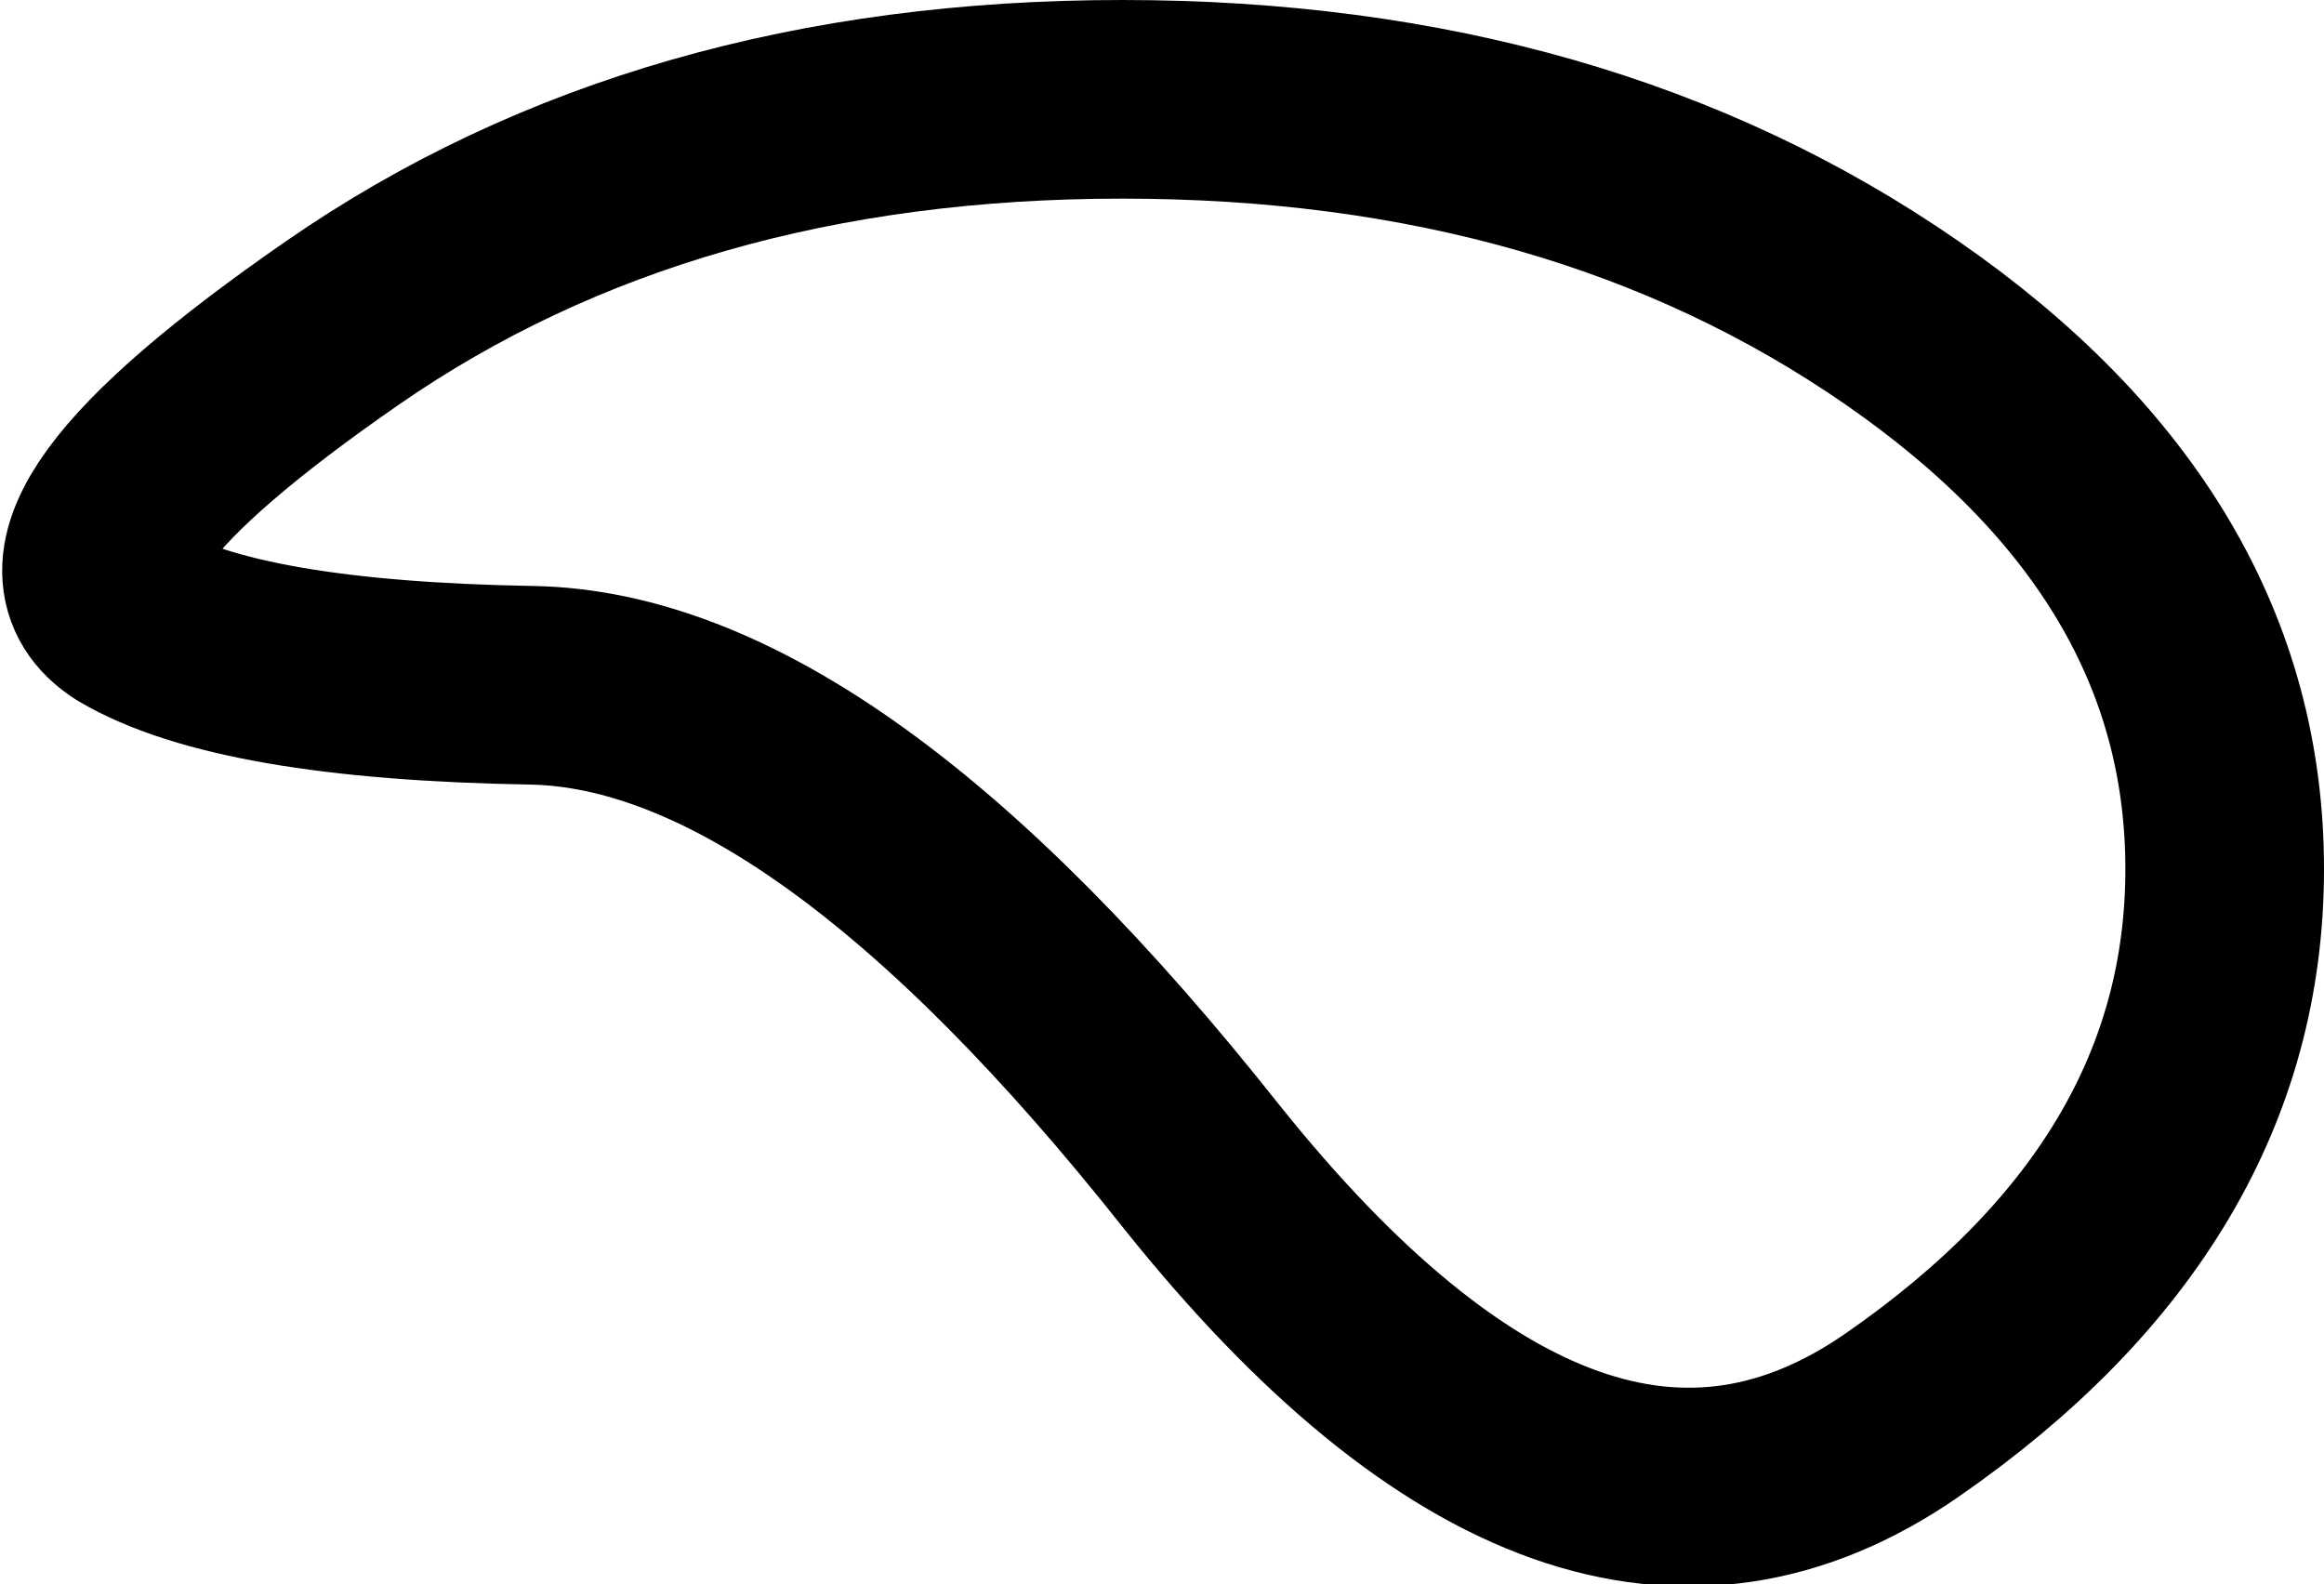 <?xml version="1.0" encoding="UTF-8" standalone="no"?>
<svg xmlns:xlink="http://www.w3.org/1999/xlink" height="15.95px" width="23.4px" xmlns="http://www.w3.org/2000/svg">
  <g transform="matrix(1.0, 0.0, 0.0, 1.0, 11.7, 7.95)">
    <path d="M10.7 0.8 Q10.7 4.05 7.45 6.3 4.2 8.55 0.4 3.8 -3.4 -1.0 -6.35 -1.05 -9.3 -1.1 -10.4 -1.75 -11.5 -2.45 -8.25 -4.7 -5.0 -6.95 -0.4 -6.95 4.2 -6.95 7.45 -4.7 10.7 -2.45 10.7 0.8 Z" fill="none" stroke="#000000" stroke-linecap="round" stroke-linejoin="round" stroke-width="2.0"/>
  </g>
</svg>
